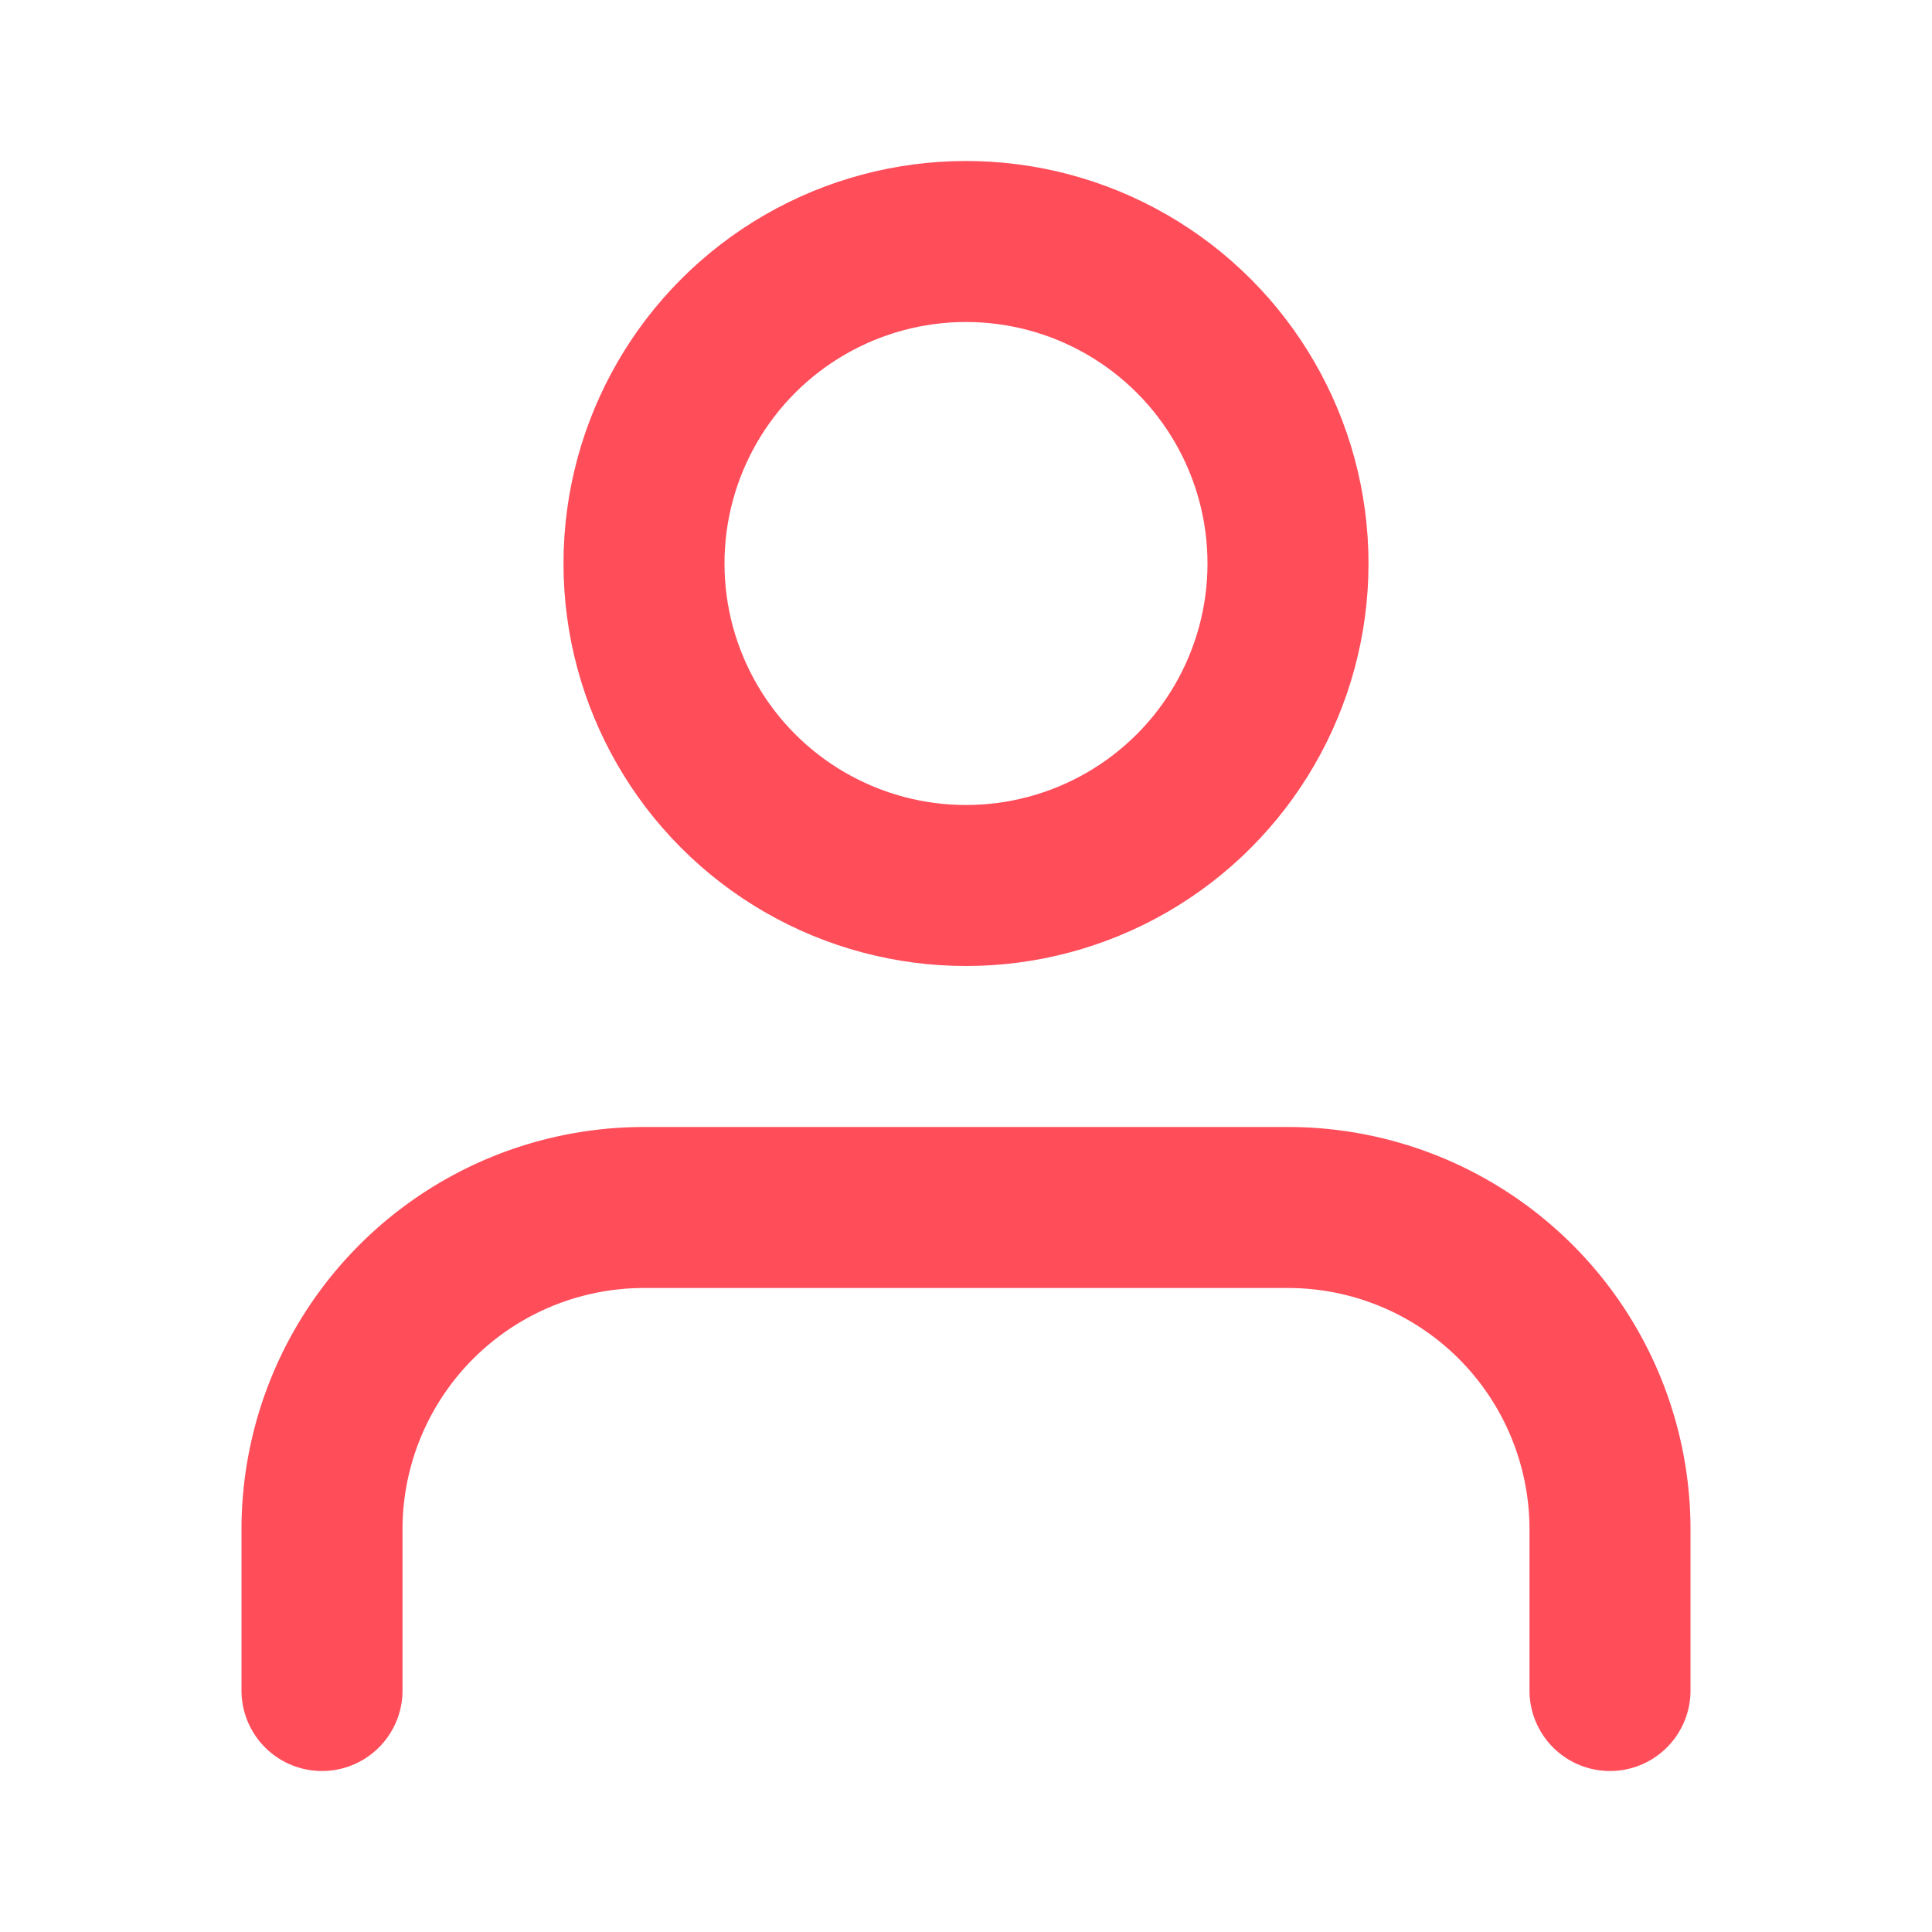 <svg xmlns="http://www.w3.org/2000/svg" width="24" height="24" viewBox="0 0 24 24" fill="none" stroke="#ff4d5a" stroke-width="2" stroke-linecap="round" stroke-linejoin="round" class="feather feather-user"><path d="M20 21v-2a4 4 0 0 0-4-4H8a4 4 0 0 0-4 4v2"></path><circle cx="12" cy="7" r="4"></circle></svg>